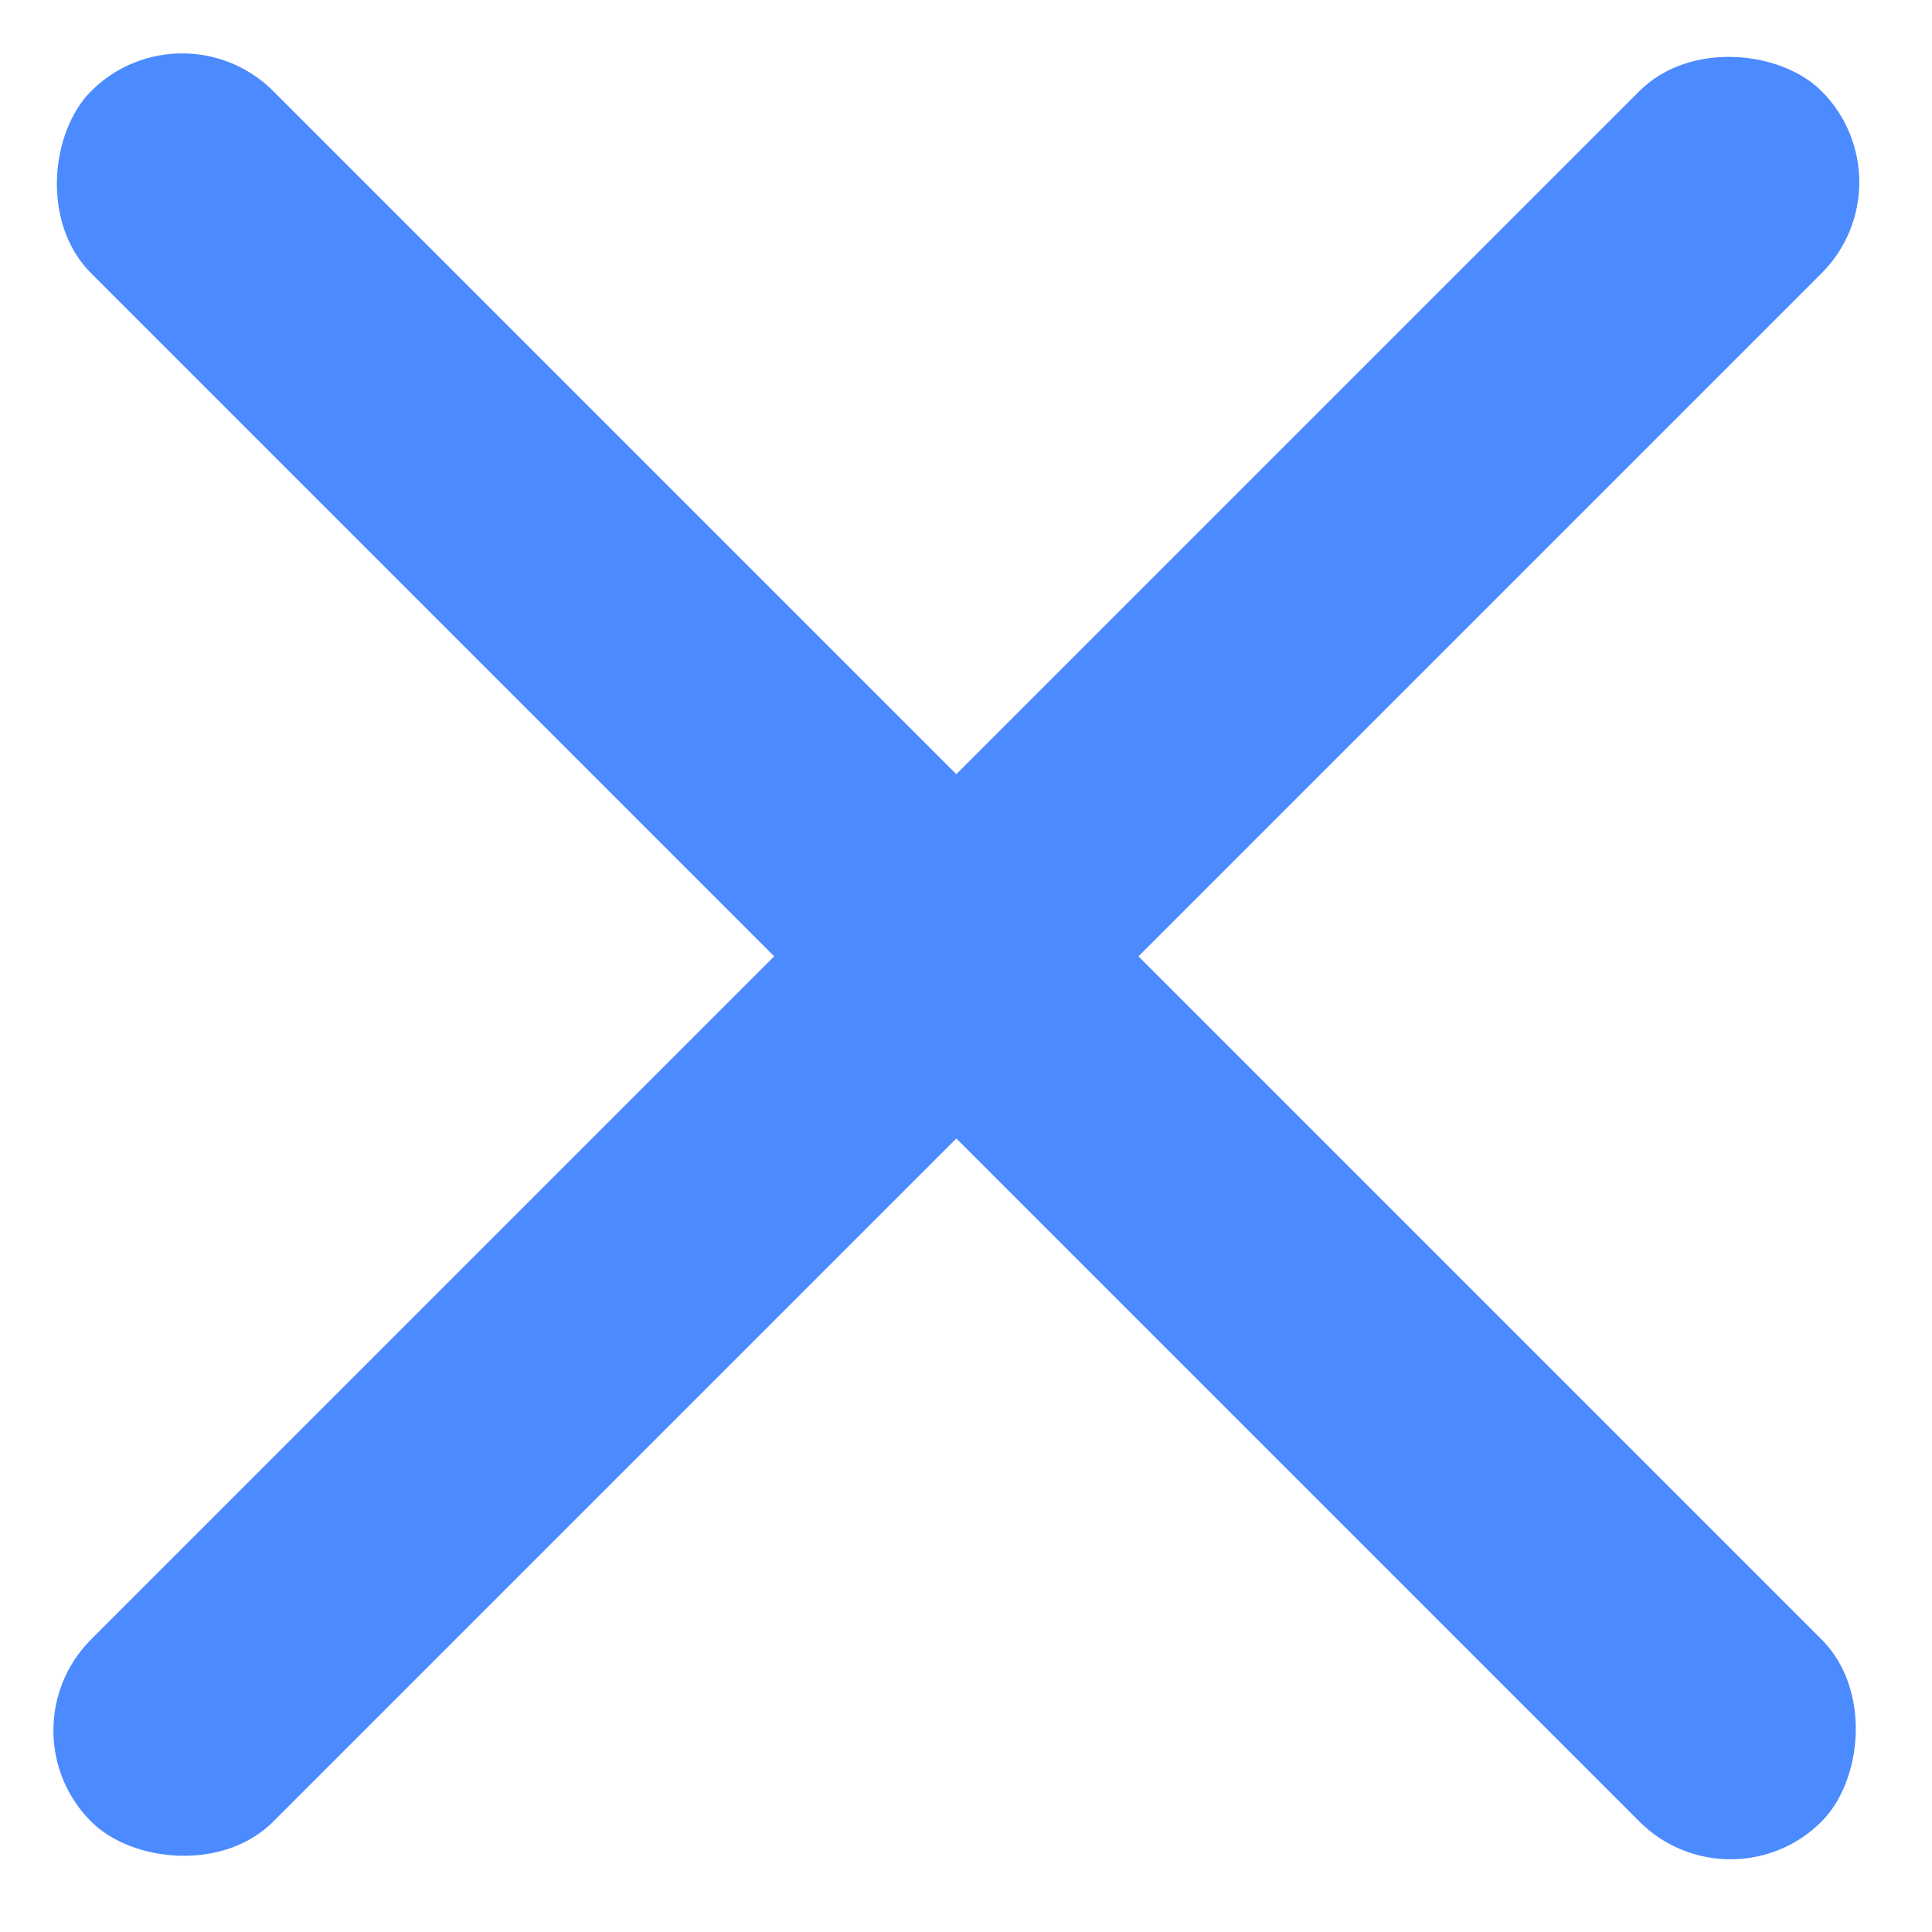 <?xml version="1.0" encoding="UTF-8"?>
<svg width="12px" height="12px" viewBox="0 0 12 12" version="1.1" xmlns="http://www.w3.org/2000/svg" xmlns:xlink="http://www.w3.org/1999/xlink">
    <!-- Generator: Sketch 48.2 (47327) - http://www.bohemiancoding.com/sketch -->
    <title>删除按钮-选中时</title>
    <desc>Created with Sketch.</desc>
    <defs></defs>
    <g id="__wesketch_export" stroke="none" stroke-width="1" fill="none" fill-rule="evenodd">
        <g id="删除按钮-选中时" fill="#4C8AFF">
            <g>
                <rect id="Rectangle-14" transform="translate(5.94, 5.94) rotate(-45) translate(-5.94, -5.94) " x="-1.66" y="5.14" width="15.2" height="1.6" rx="0.8"></rect>
                <rect id="Rectangle-14-Copy" transform="translate(5.94, 5.94) rotate(45) translate(-5.94, -5.94) " x="-1.66" y="5.14" width="15.2" height="1.6" rx="0.8"></rect>
            </g>
        </g>
    </g>
</svg>